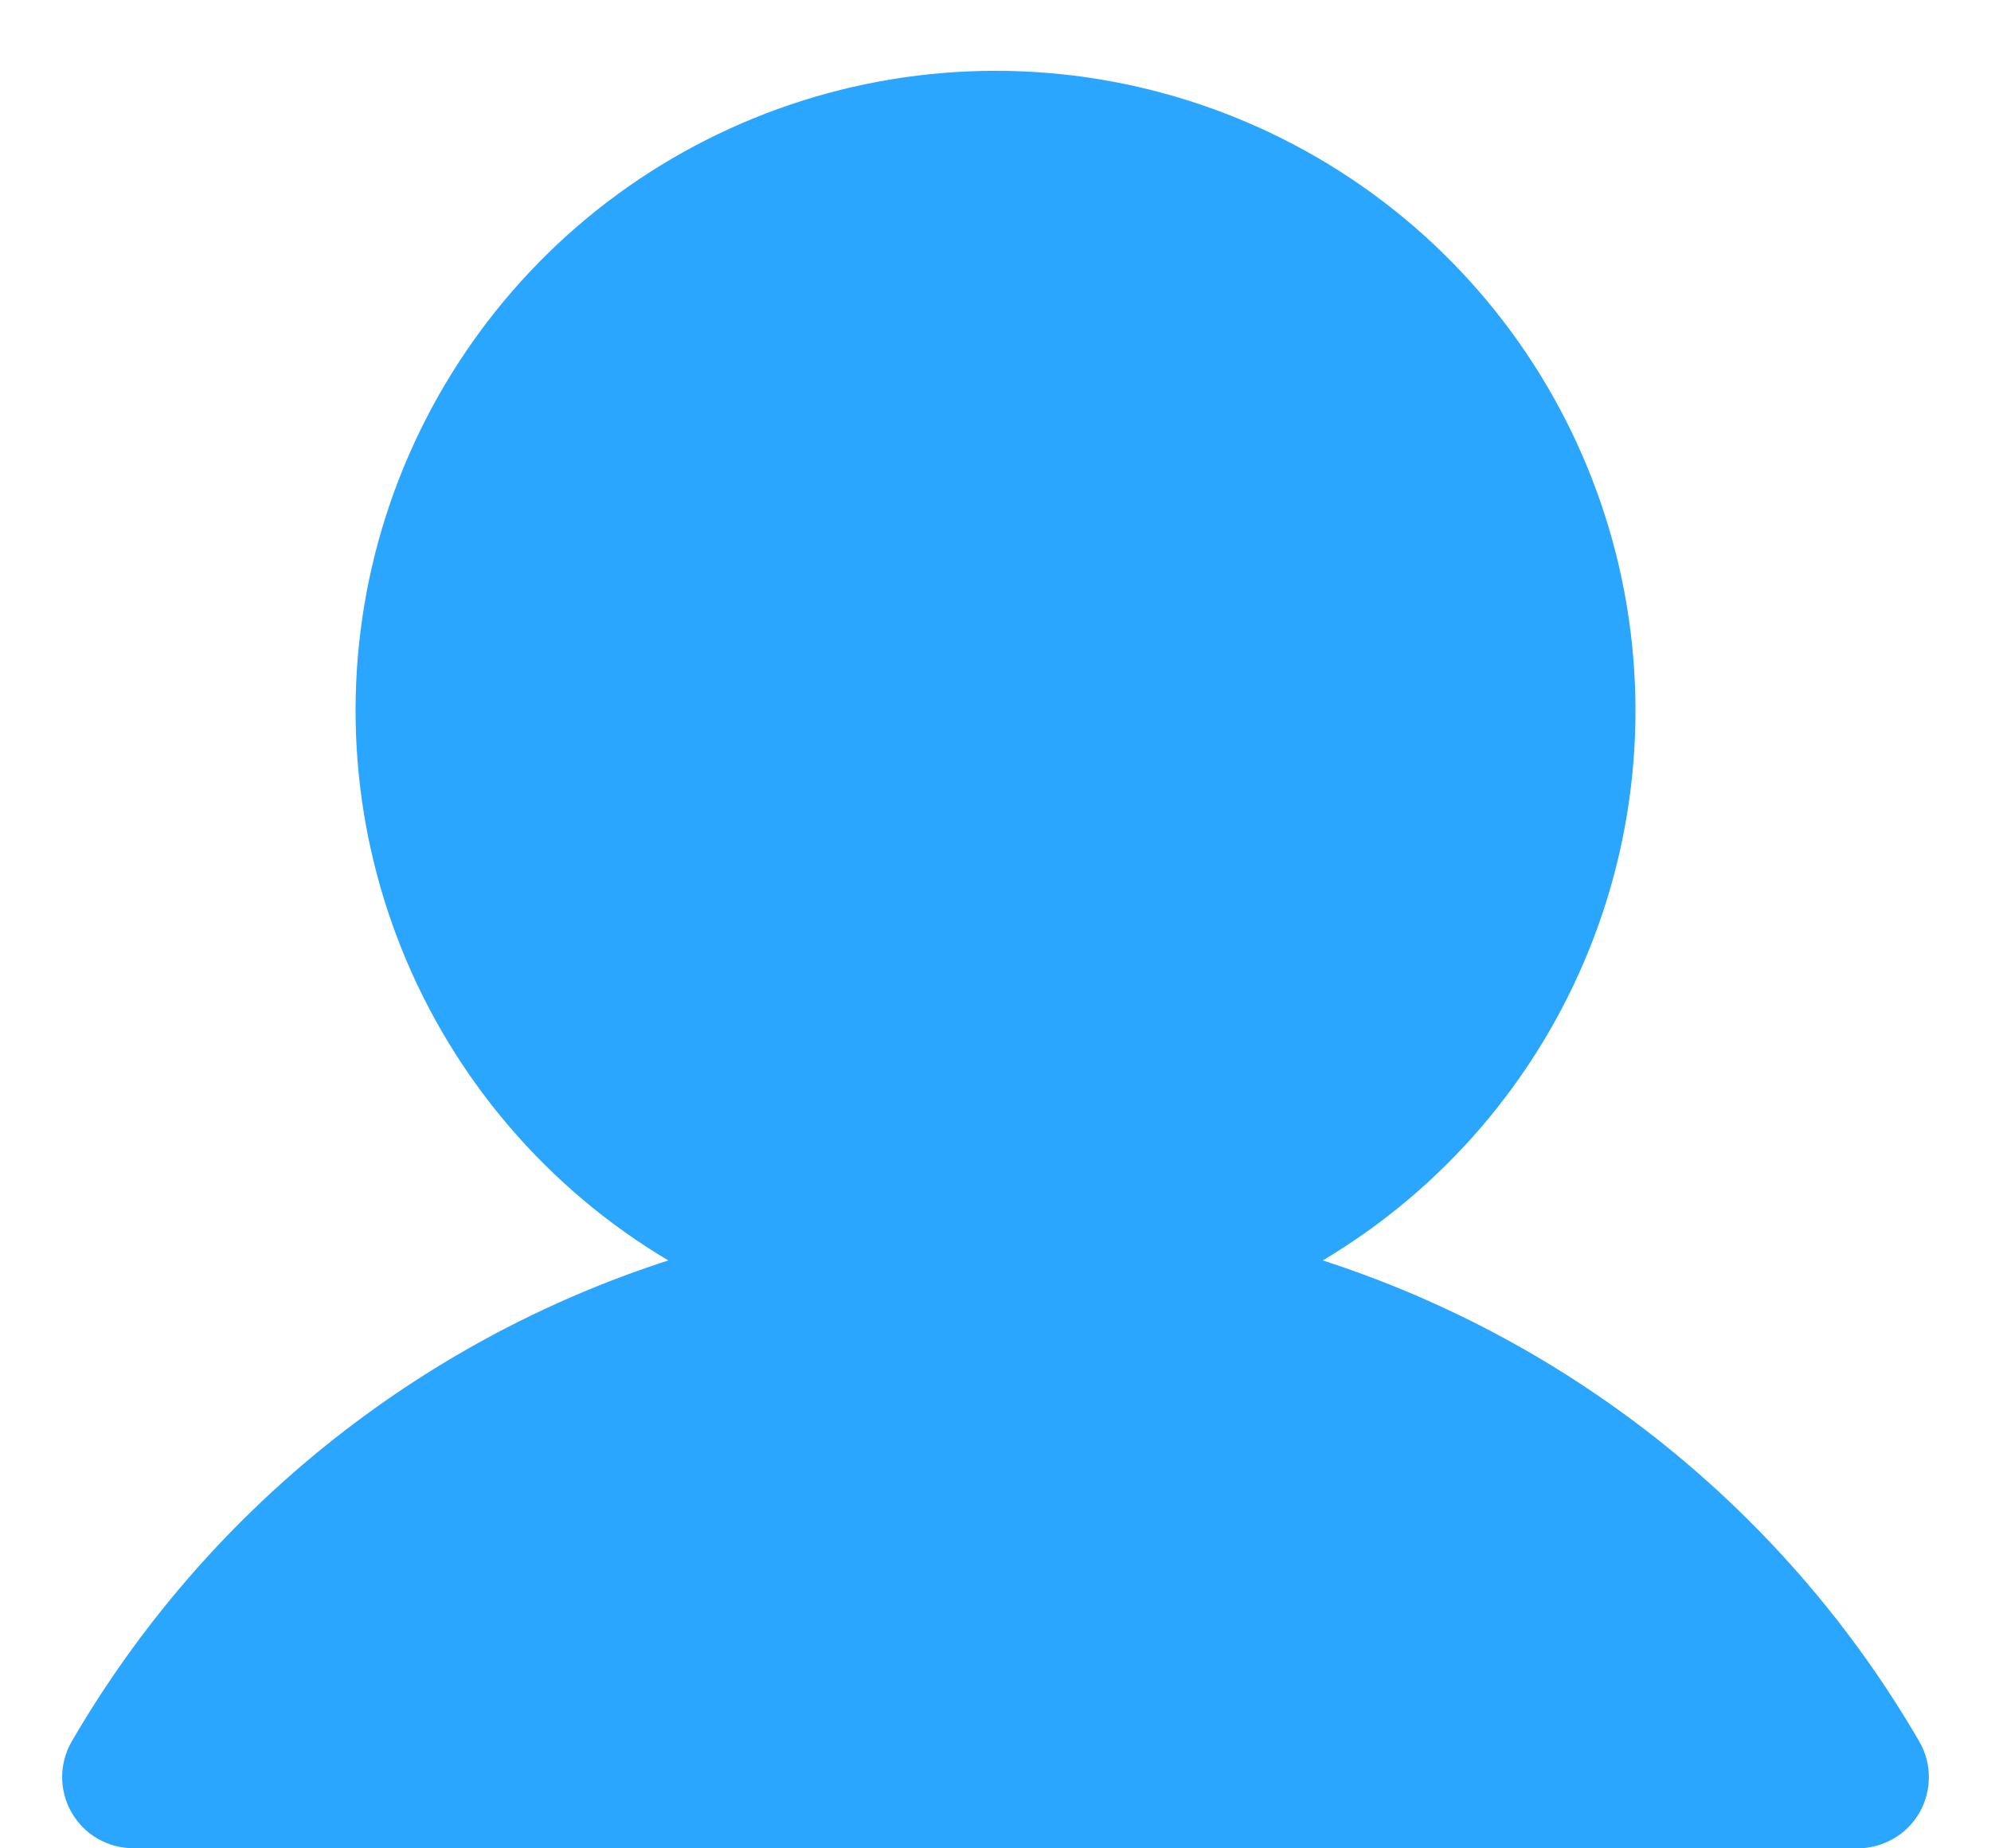 <svg width="14" height="13" viewBox="0 0 14 13" fill="none" xmlns="http://www.w3.org/2000/svg">
<path d="M13.496 12.249C12.563 10.642 11.069 9.437 9.301 8.865C10.148 8.361 10.806 7.593 11.174 6.679C11.543 5.765 11.6 4.755 11.339 3.805C11.078 2.855 10.512 2.016 9.728 1.419C8.944 0.822 7.986 0.498 7 0.498C6.015 0.498 5.056 0.822 4.272 1.419C3.489 2.016 2.923 2.855 2.661 3.805C2.4 4.755 2.458 5.765 2.826 6.679C3.194 7.593 3.852 8.361 4.699 8.865C2.931 9.437 1.437 10.642 0.504 12.249C0.46 12.325 0.437 12.411 0.437 12.499C0.437 12.587 0.46 12.673 0.504 12.749C0.548 12.825 0.611 12.889 0.687 12.932C0.763 12.976 0.849 12.999 0.937 12.999L13.063 13C13.151 13 13.238 12.976 13.314 12.932C13.39 12.889 13.453 12.825 13.497 12.749C13.54 12.673 13.563 12.587 13.563 12.499C13.563 12.411 13.54 12.325 13.496 12.249L13.496 12.249Z" fill="#2BA6FF"/>
</svg>
